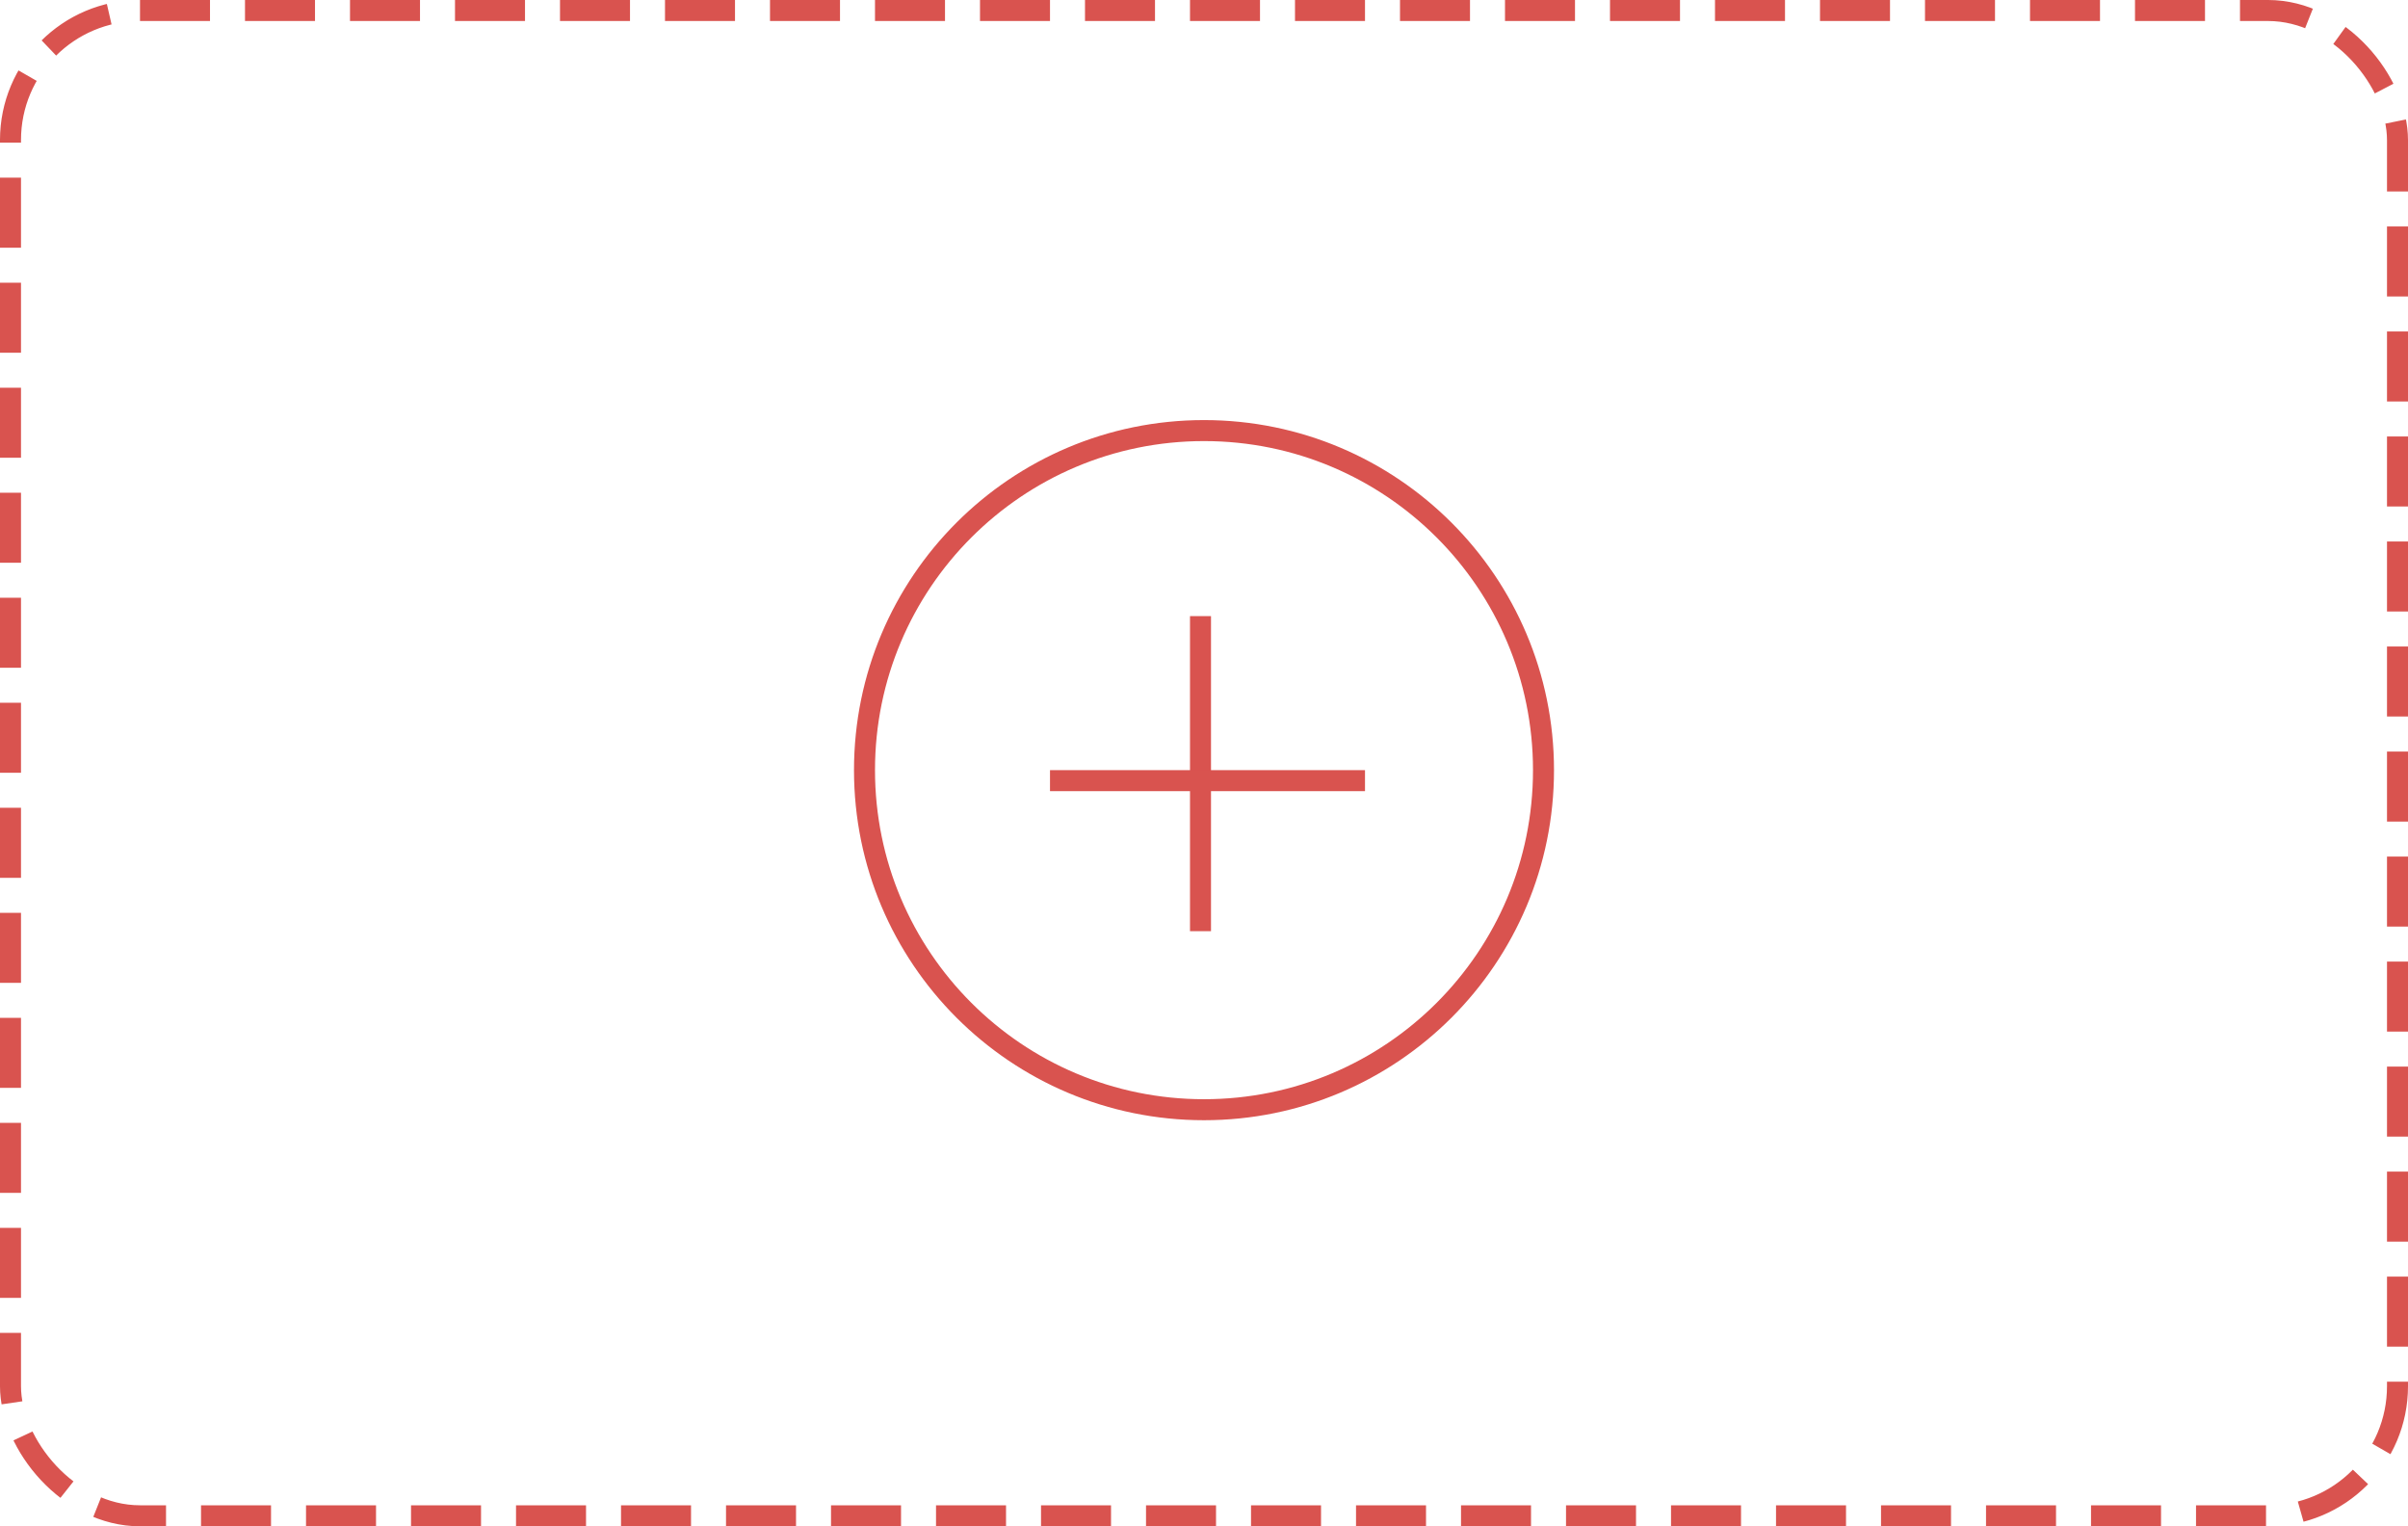 <svg xmlns="http://www.w3.org/2000/svg" width="172" height="109" viewBox="0 0 172 109"><g transform="translate(-295 -239)"><g transform="translate(295 239)" fill="none" stroke="#d9534f" stroke-width="1.5" stroke-dasharray="5 2.5"><rect width="172" height="109" rx="10" stroke="none"/><rect x="0.75" y="0.75" width="170.5" height="107.5" rx="9.25" fill="none"/></g><g transform="translate(356 269)" fill="none" stroke="#d9534f" stroke-width="1.5"><circle cx="25" cy="25" r="25" stroke="none"/><circle cx="25" cy="25" r="24.25" fill="none"/></g><rect width="1.5" height="22.5" transform="translate(380 283)" fill="#d9534f"/><rect width="22.5" height="1.5" transform="translate(370 294)" fill="#d9534f"/></g></svg>